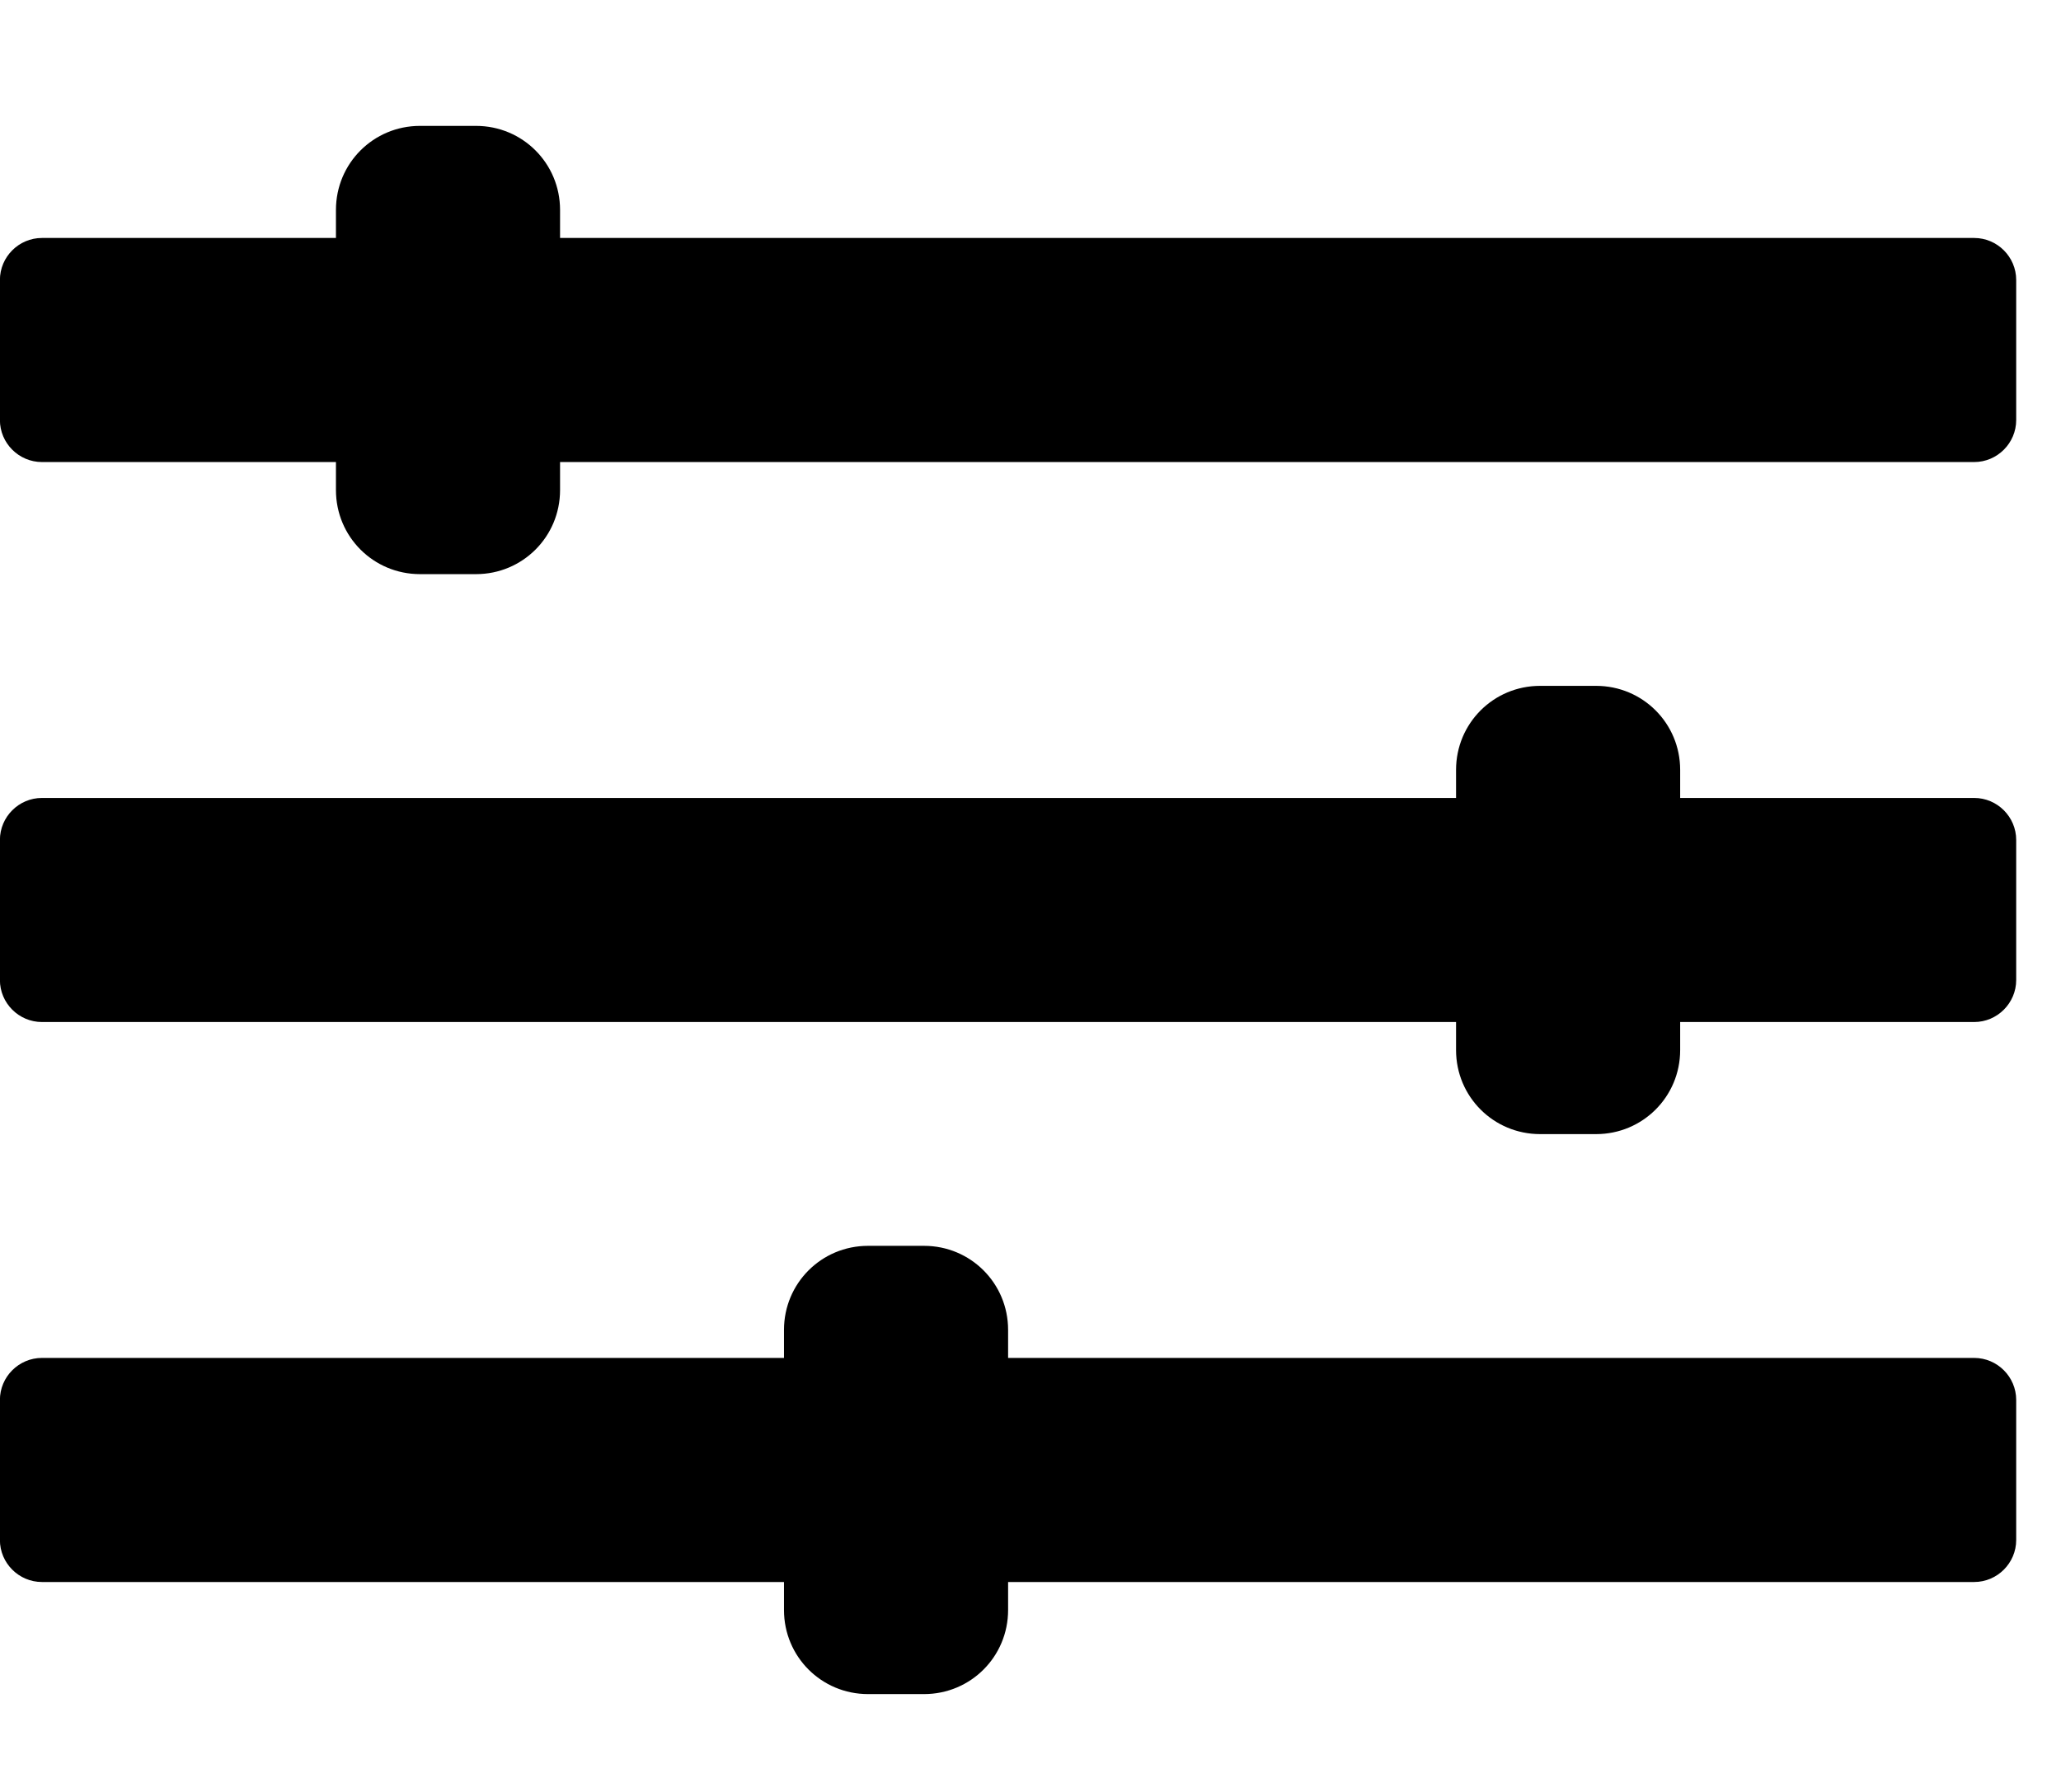 <svg xmlns="http://www.w3.org/2000/svg" width="23" height="20" viewBox="0 0 23 20">
<path d="M22.5 3.125v1.563c0 0.258-0.211 0.469-0.469 0.469h-15.781v0.313c0 0.52-0.418 0.938-0.938 0.938h-0.625c-0.52 0-0.938-0.418-0.938-0.938v-0.313h-3.281c-0.258 0-0.469-0.211-0.469-0.469v-1.563c0-0.258 0.211-0.469 0.469-0.469h3.281v-0.313c0-0.52 0.418-0.938 0.938-0.938h0.625c0.52 0 0.938 0.418 0.938 0.938v0.313h15.781c0.258 0 0.469 0.211 0.469 0.469zM22.031 8.906h-3.281v-0.313c0-0.52-0.418-0.938-0.938-0.938h-0.625c-0.52 0-0.938 0.418-0.938 0.938v0.313h-15.781c-0.258 0-0.469 0.211-0.469 0.469v1.563c0 0.258 0.211 0.469 0.469 0.469h15.781v0.313c0 0.52 0.418 0.938 0.938 0.938h0.625c0.52 0 0.938-0.418 0.938-0.938v-0.313h3.281c0.258 0 0.469-0.211 0.469-0.469v-1.563c0-0.258-0.211-0.469-0.469-0.469zM22.031 15.156h-10.781v-0.313c0-0.52-0.418-0.938-0.938-0.938h-0.625c-0.52 0-0.938 0.418-0.938 0.938v0.313h-8.281c-0.258 0-0.469 0.211-0.469 0.469v1.563c0 0.258 0.211 0.469 0.469 0.469h8.281v0.313c0 0.52 0.418 0.938 0.938 0.938h0.625c0.52 0 0.938-0.418 0.938-0.938v-0.313h10.781c0.258 0 0.469-0.211 0.469-0.469v-1.563c0-0.258-0.211-0.469-0.469-0.469z"></path>
</svg>
